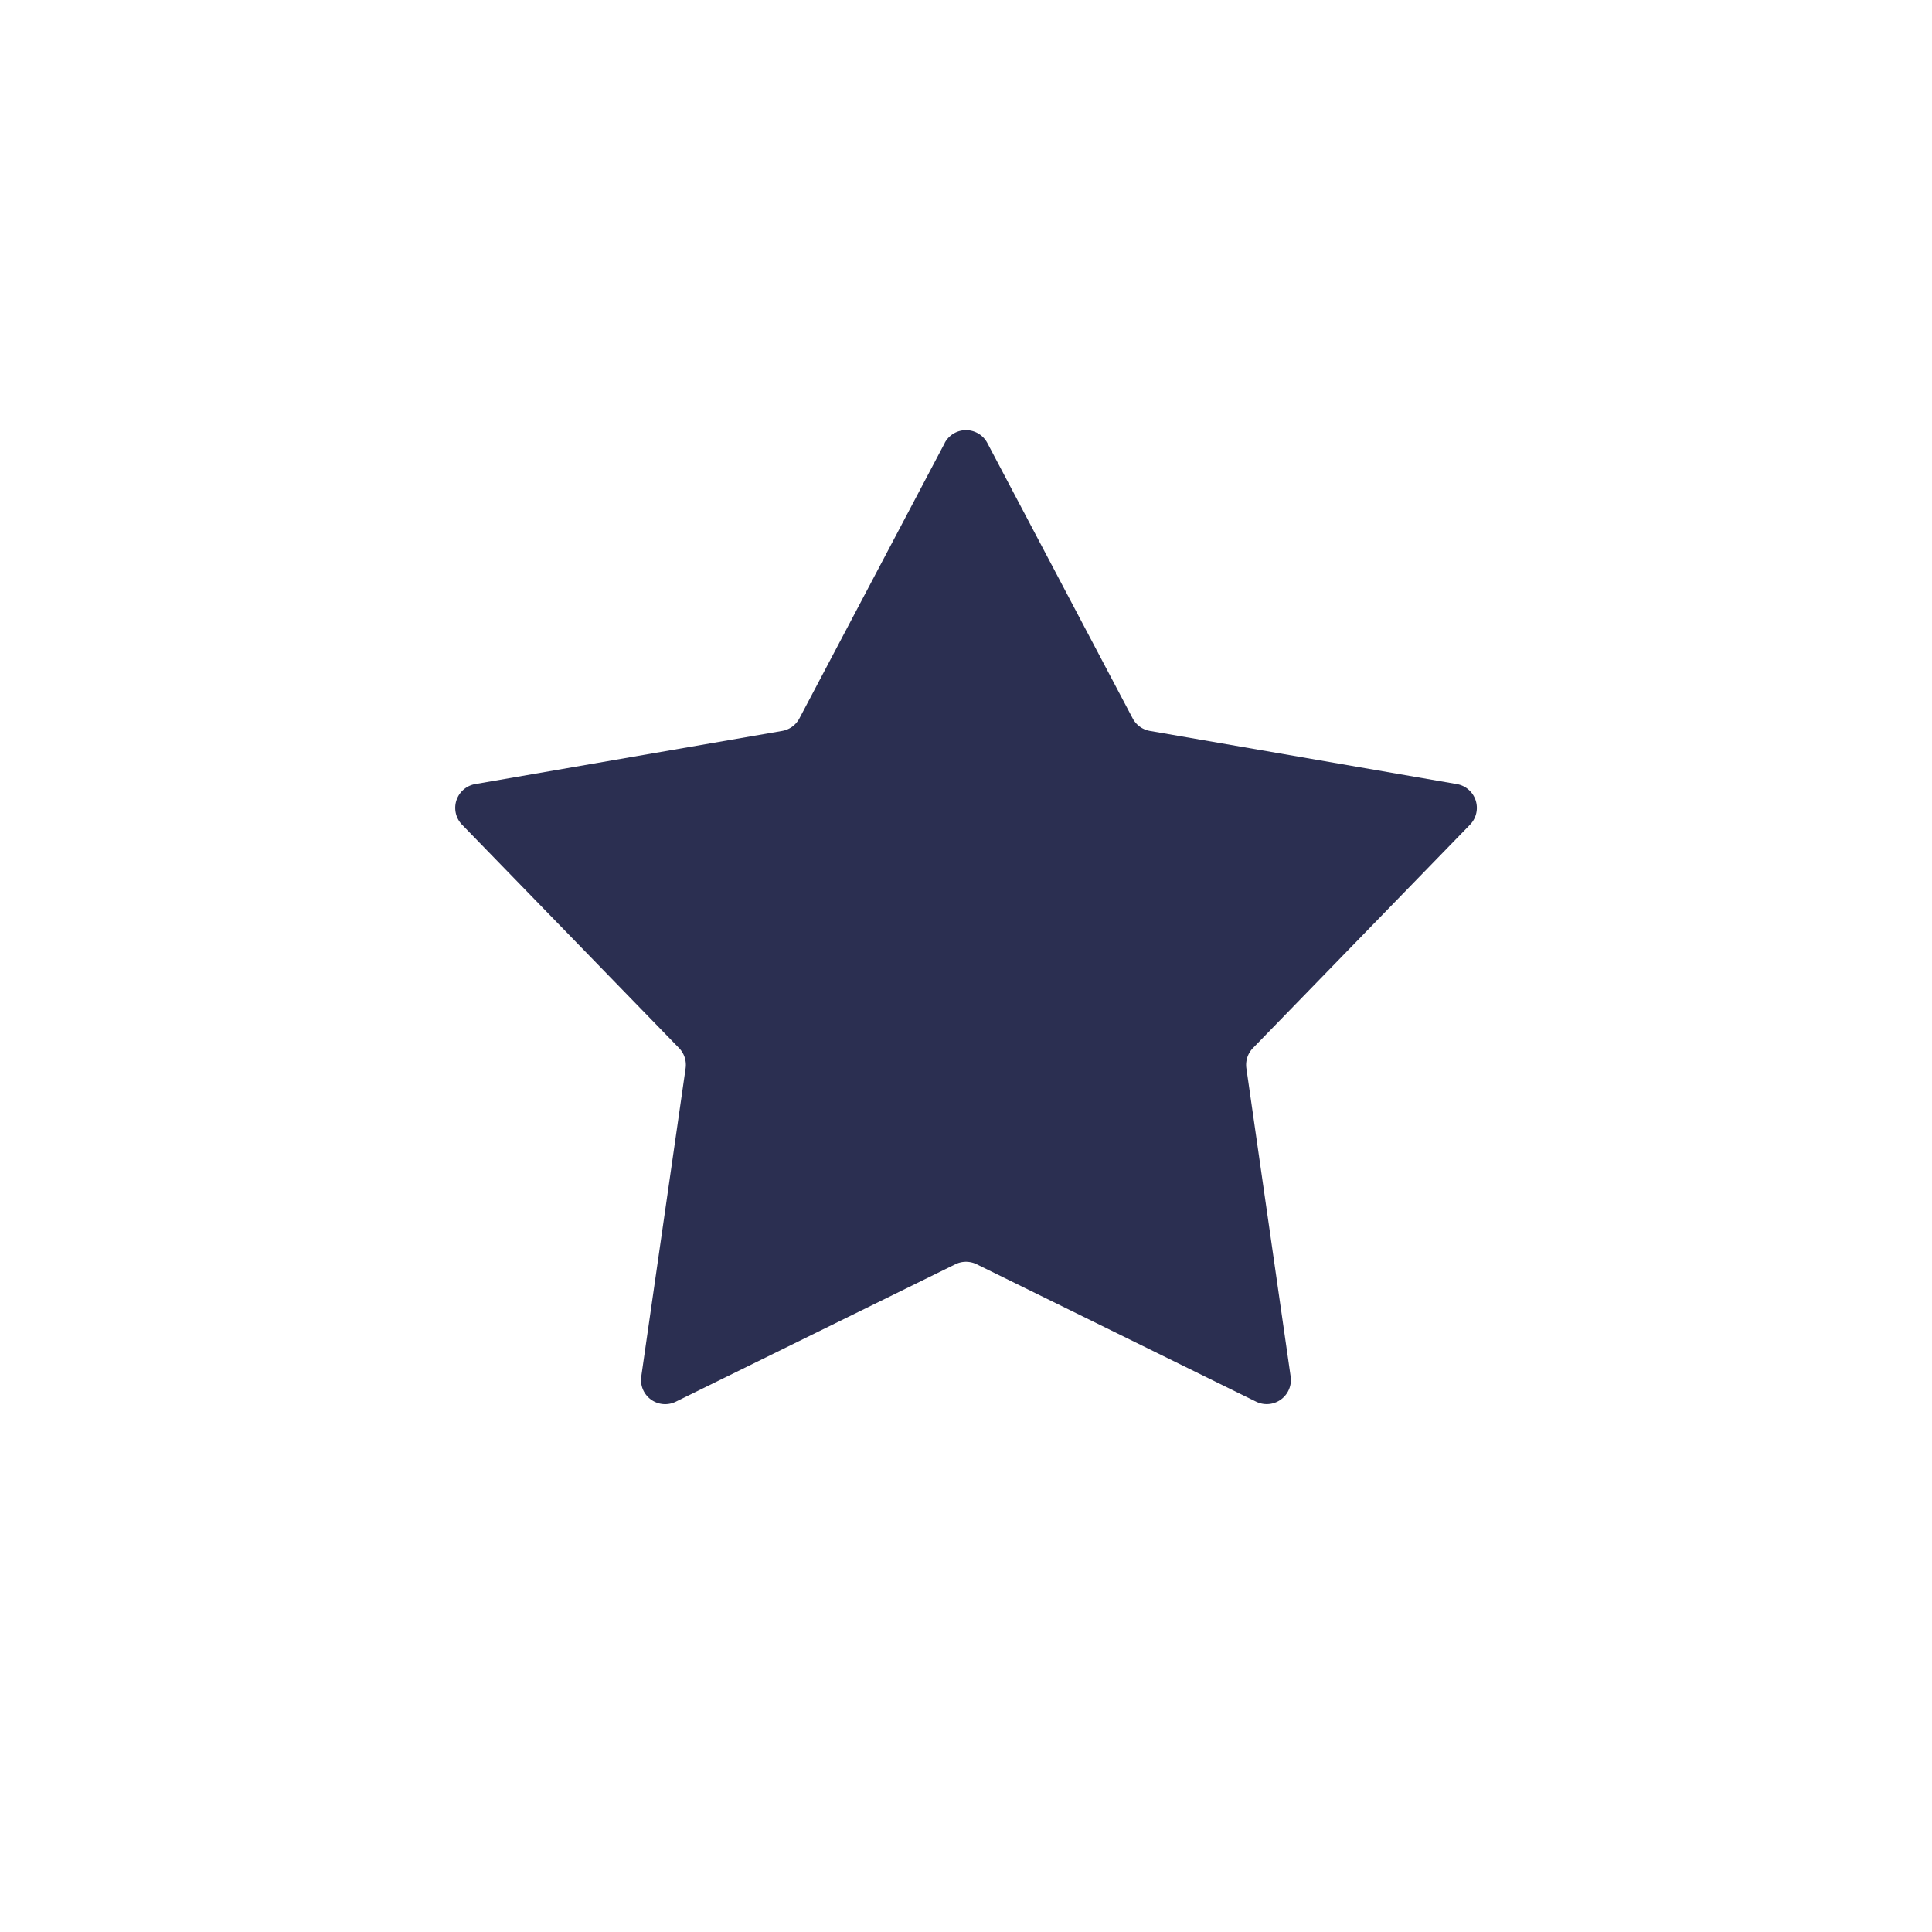 <svg width="24" height="24" fill="none" xmlns="http://www.w3.org/2000/svg"><path d="M11.735 5.503a.3.3 0 01.53 0l1.806 3.422a.3.3 0 00.214.155l3.812.66a.3.3 0 01.164.505l-2.696 2.774a.3.3 0 00-.082.252l.55 3.83a.3.3 0 01-.429.311l-3.472-1.707a.3.3 0 00-.264 0l-3.472 1.707a.3.3 0 01-.43-.312l.551-3.83a.3.3 0 00-.082-.251L5.74 10.245a.3.3 0 01.164-.505l3.812-.66a.3.3 0 00.214-.155l1.806-3.422z" fill="#2B2F51"/></svg>